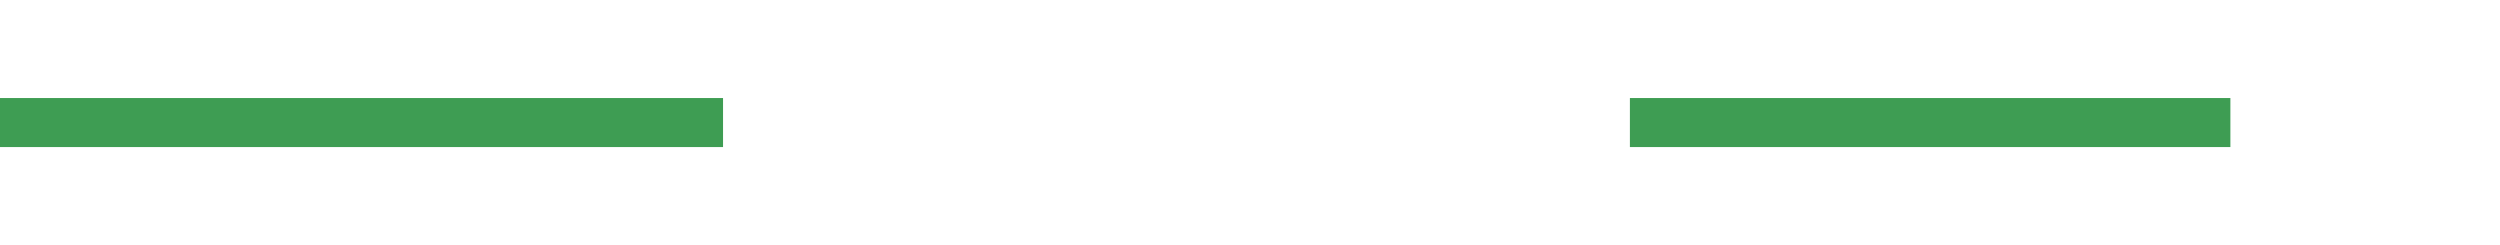 ﻿<?xml version="1.0" encoding="utf-8"?>
<svg version="1.1" xmlns:xlink="http://www.w3.org/1999/xlink" width="102px" height="10px" preserveAspectRatio="xMinYMid meet" viewBox="1220 2888  102 8" xmlns="http://www.w3.org/2000/svg">
  <defs>
    <mask fill="white" id="clip287">
      <path d="M 1249.5 2876  L 1286.5 2876  L 1286.5 2908  L 1249.5 2908  Z M 1220 2876  L 1327 2876  L 1327 2908  L 1220 2908  Z " fill-rule="evenodd" />
    </mask>
  </defs>
  <path d="M 1249.5 2892  L 1220 2892  M 1286.5 2892  L 1311 2892  " stroke-width="2" stroke="#3e9d53" fill="none" />
  <path d="M 1310 2899.6  L 1317 2892  L 1310 2884.4  L 1310 2899.6  Z " fill-rule="nonzero" fill="#3e9d53" stroke="none" mask="url(#clip287)" />
</svg>